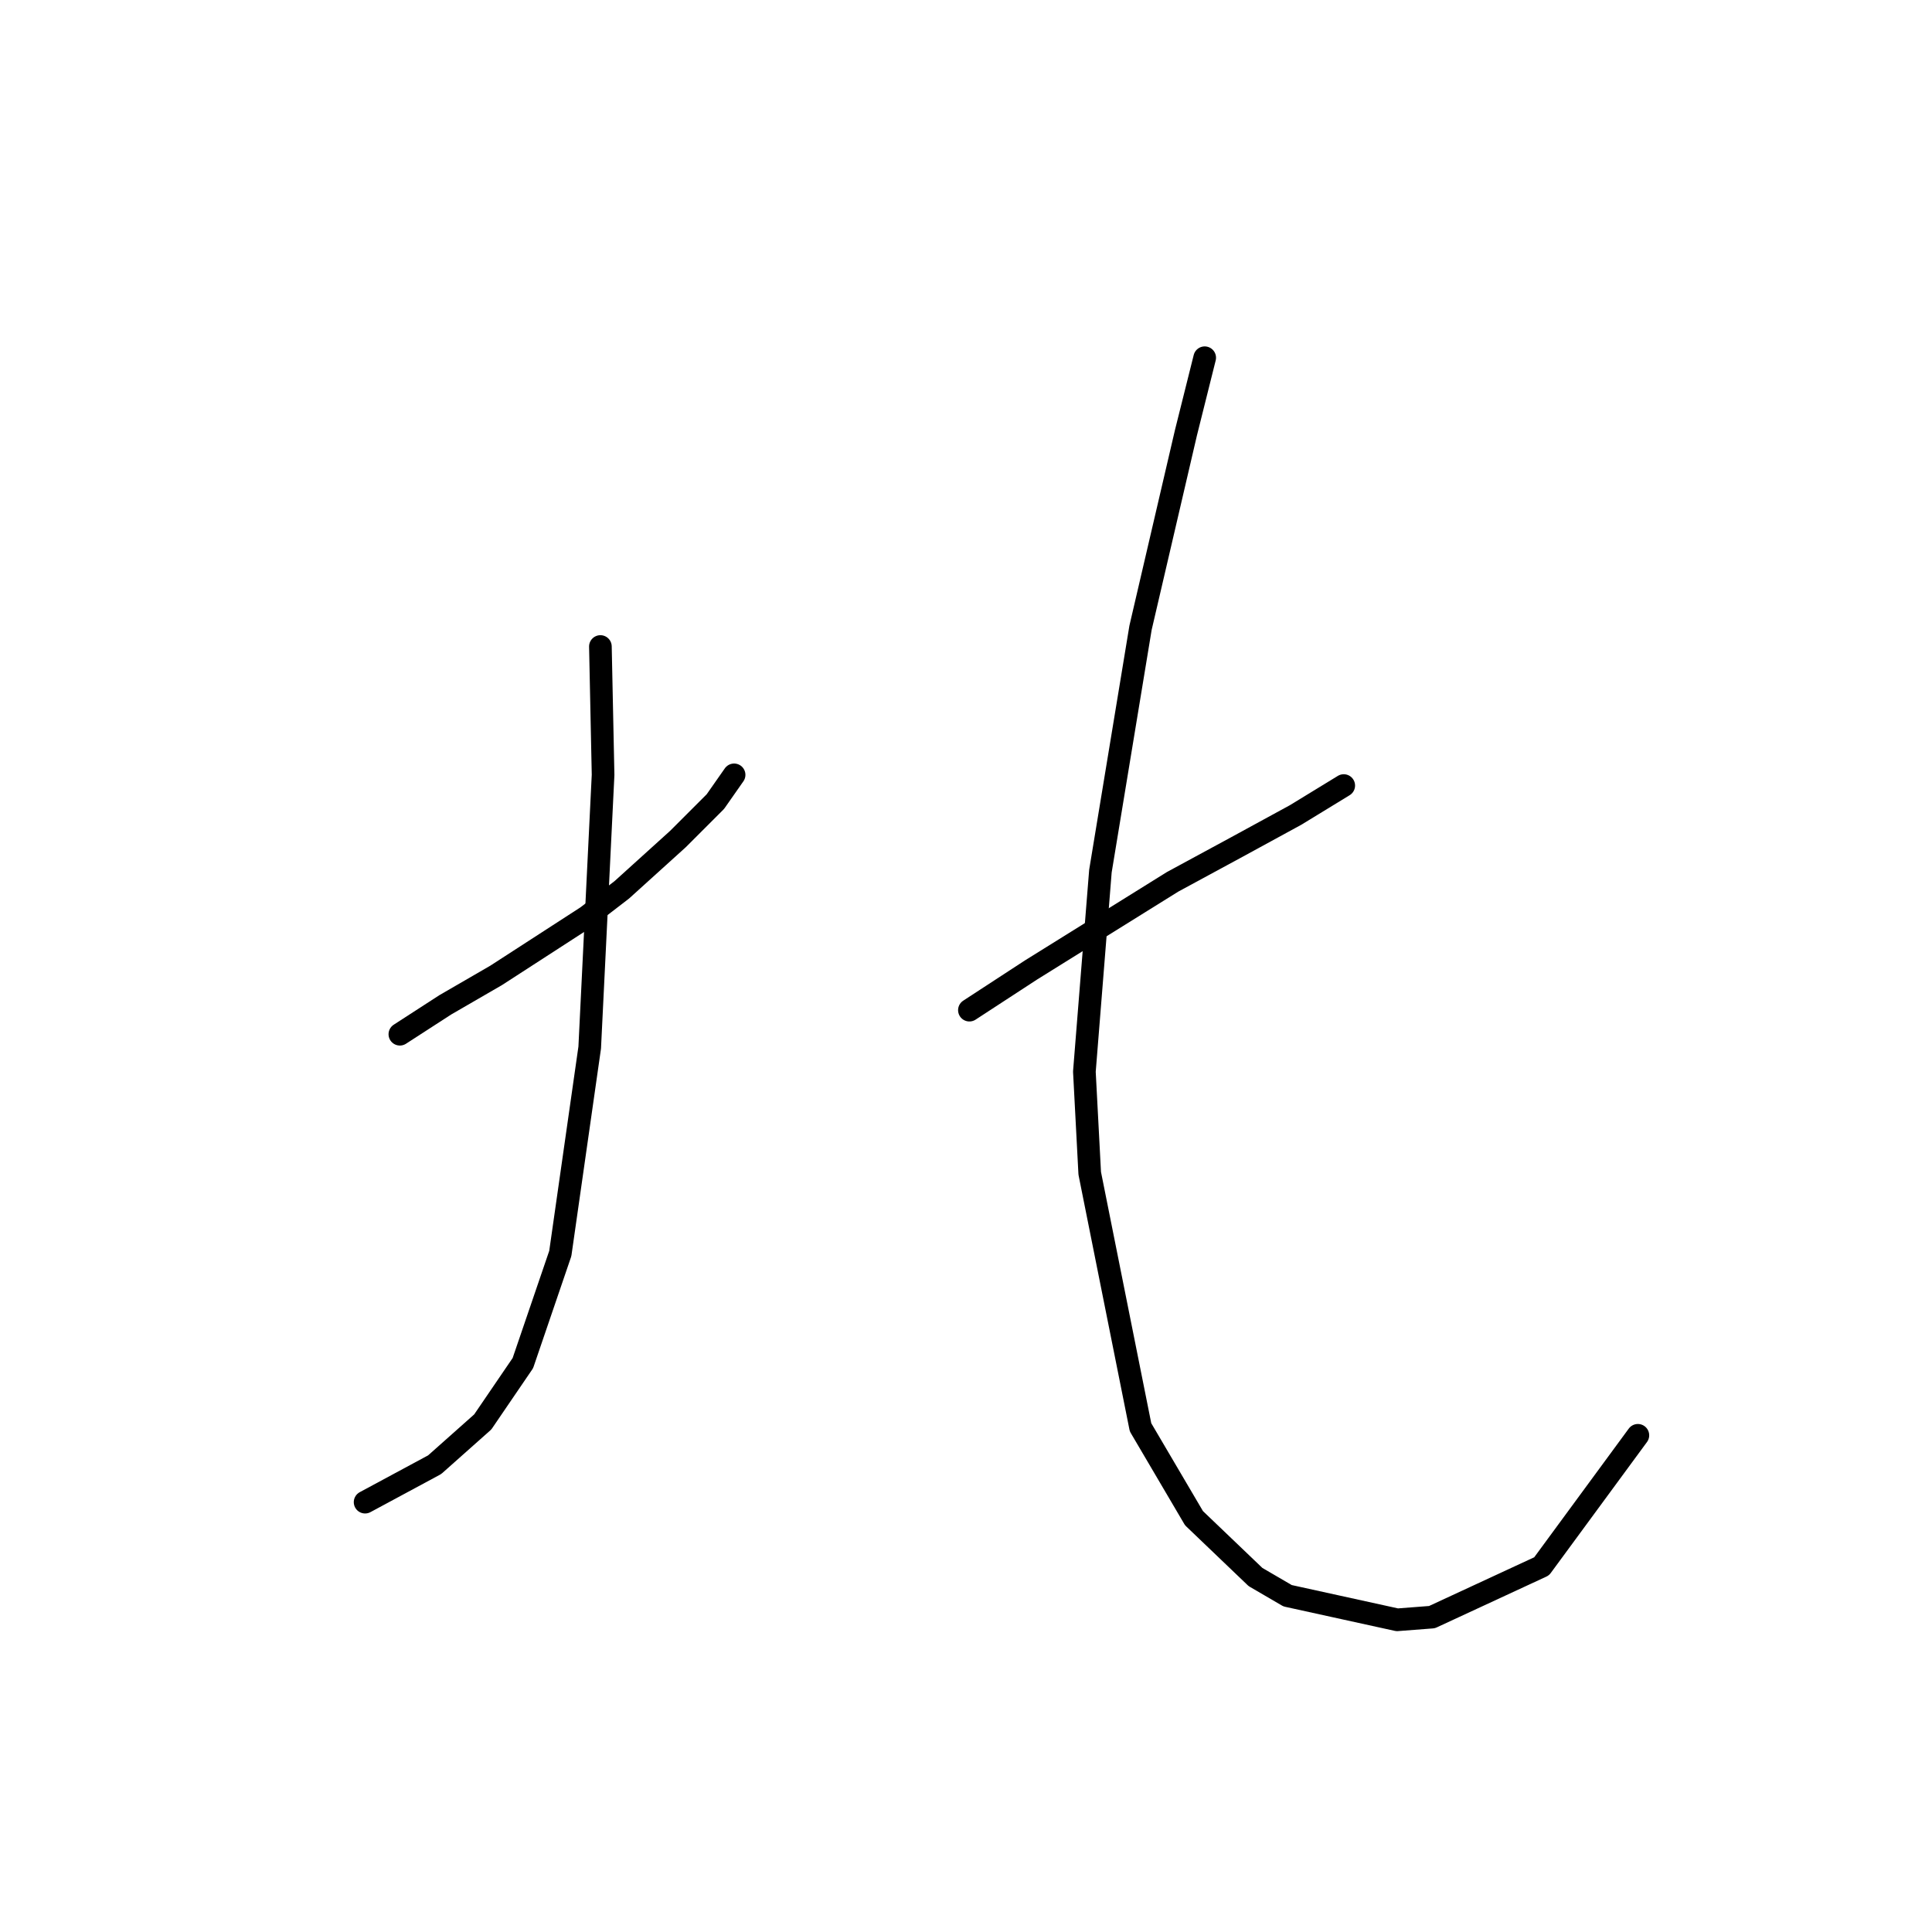 <?xml version="1.0" standalone="no"?>
    <svg width="256" height="256" xmlns="http://www.w3.org/2000/svg" version="1.1">
    <polyline stroke="black" stroke-width="3" stroke-linecap="round" fill="transparent" stroke-linejoin="round" points="52.984 137.04 59.007 133.143 65.739 129.245 77.785 121.45 82.391 117.907 89.831 111.176 94.792 106.215 97.272 102.672 97.272 102.672 " />
        <polyline stroke="black" stroke-width="3" stroke-linecap="round" fill="transparent" stroke-linejoin="round" points="79.556 85.666 79.911 102.672 78.139 138.811 74.242 166.093 69.282 180.619 63.967 188.414 57.59 194.083 48.378 199.043 48.378 199.043 " />
        <polyline stroke="black" stroke-width="3" stroke-linecap="round" fill="transparent" stroke-linejoin="round" points="178.053 104.09 171.676 107.987 163.881 112.239 155.378 116.845 136.599 128.537 128.451 133.851 128.451 133.851 " />
        <polyline stroke="black" stroke-width="3" stroke-linecap="round" fill="transparent" stroke-linejoin="round" points="159.629 47.401 157.149 57.321 151.126 83.186 145.811 115.427 143.686 142 144.394 155.464 151.126 189.123 158.212 201.169 166.361 208.964 170.613 211.444 185.139 214.633 189.745 214.278 204.272 207.547 217.027 190.186 217.027 190.186 " />
        </svg>